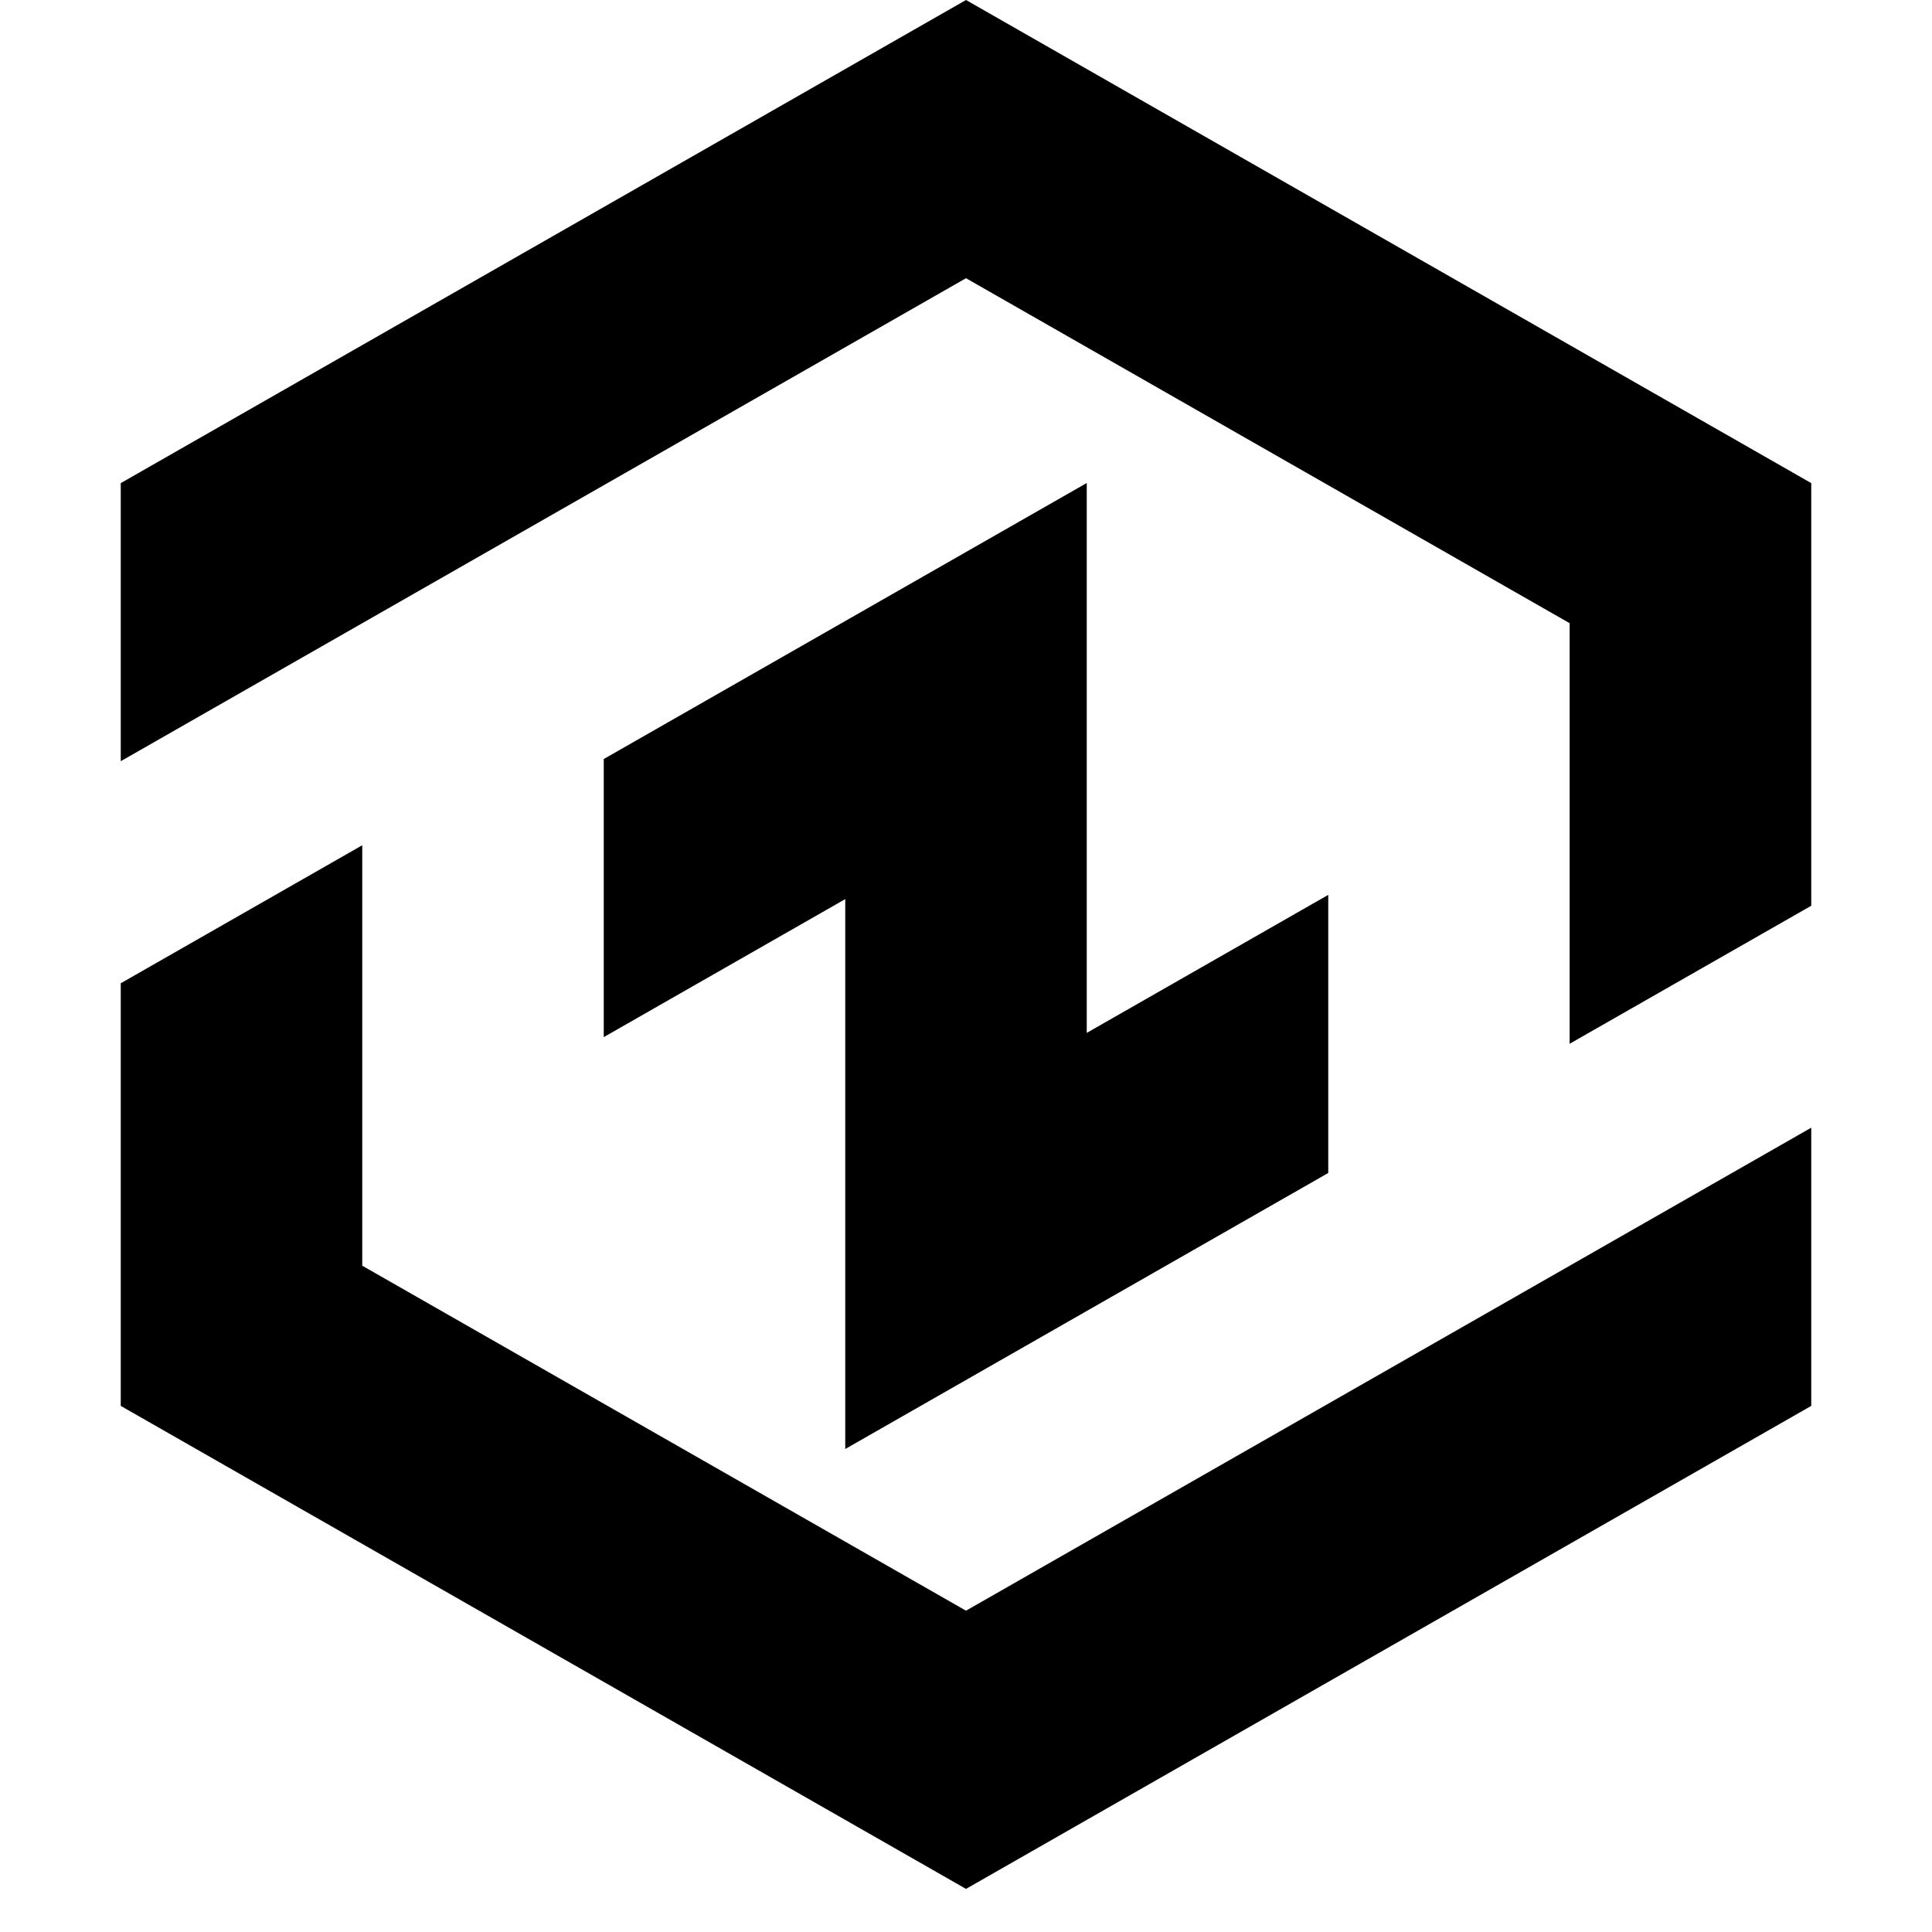 <?xml version="1.0" encoding="UTF-8"?>
<svg width="16px" height="16px" viewBox="0 0 16 16" version="1.1" xmlns="http://www.w3.org/2000/svg" xmlns:xlink="http://www.w3.org/1999/xlink">
    <!-- Generator: Sketch 55.2 (78181) - https://sketchapp.com -->
    <title>specialuse</title>
    <desc>Created with Sketch.</desc>
    <g id="specialuse" stroke="none" stroke-width="1" fill="none" fill-rule="evenodd">
        <g id="Combined-Shape-2" transform="translate(-0, -0)">
            <rect id="矩形" fill="currentColor" opacity="0" x="0" y="0" width="16" height="16"></rect>
            <path d="M1,8.143 L3,7 L3,10.482 L8,13.339 L15,9.339 L15,11.643 L8,15.643 L1,11.643 L1,8.143 Z M8,0 L15,4.001 L15,7.501 L12.999,8.644 L12.999,5.161 L8,2.304 L1,6.304 L1,4.001 L8,0 Z M9,4 L9,8.554 L11,7.411 L11,9.714 L7,12 L7,7.446 L5,8.589 L5,6.286 L9,4 Z" id="Combined-Shape" fill="currentColor"></path>
        </g>
    </g>
</svg>

